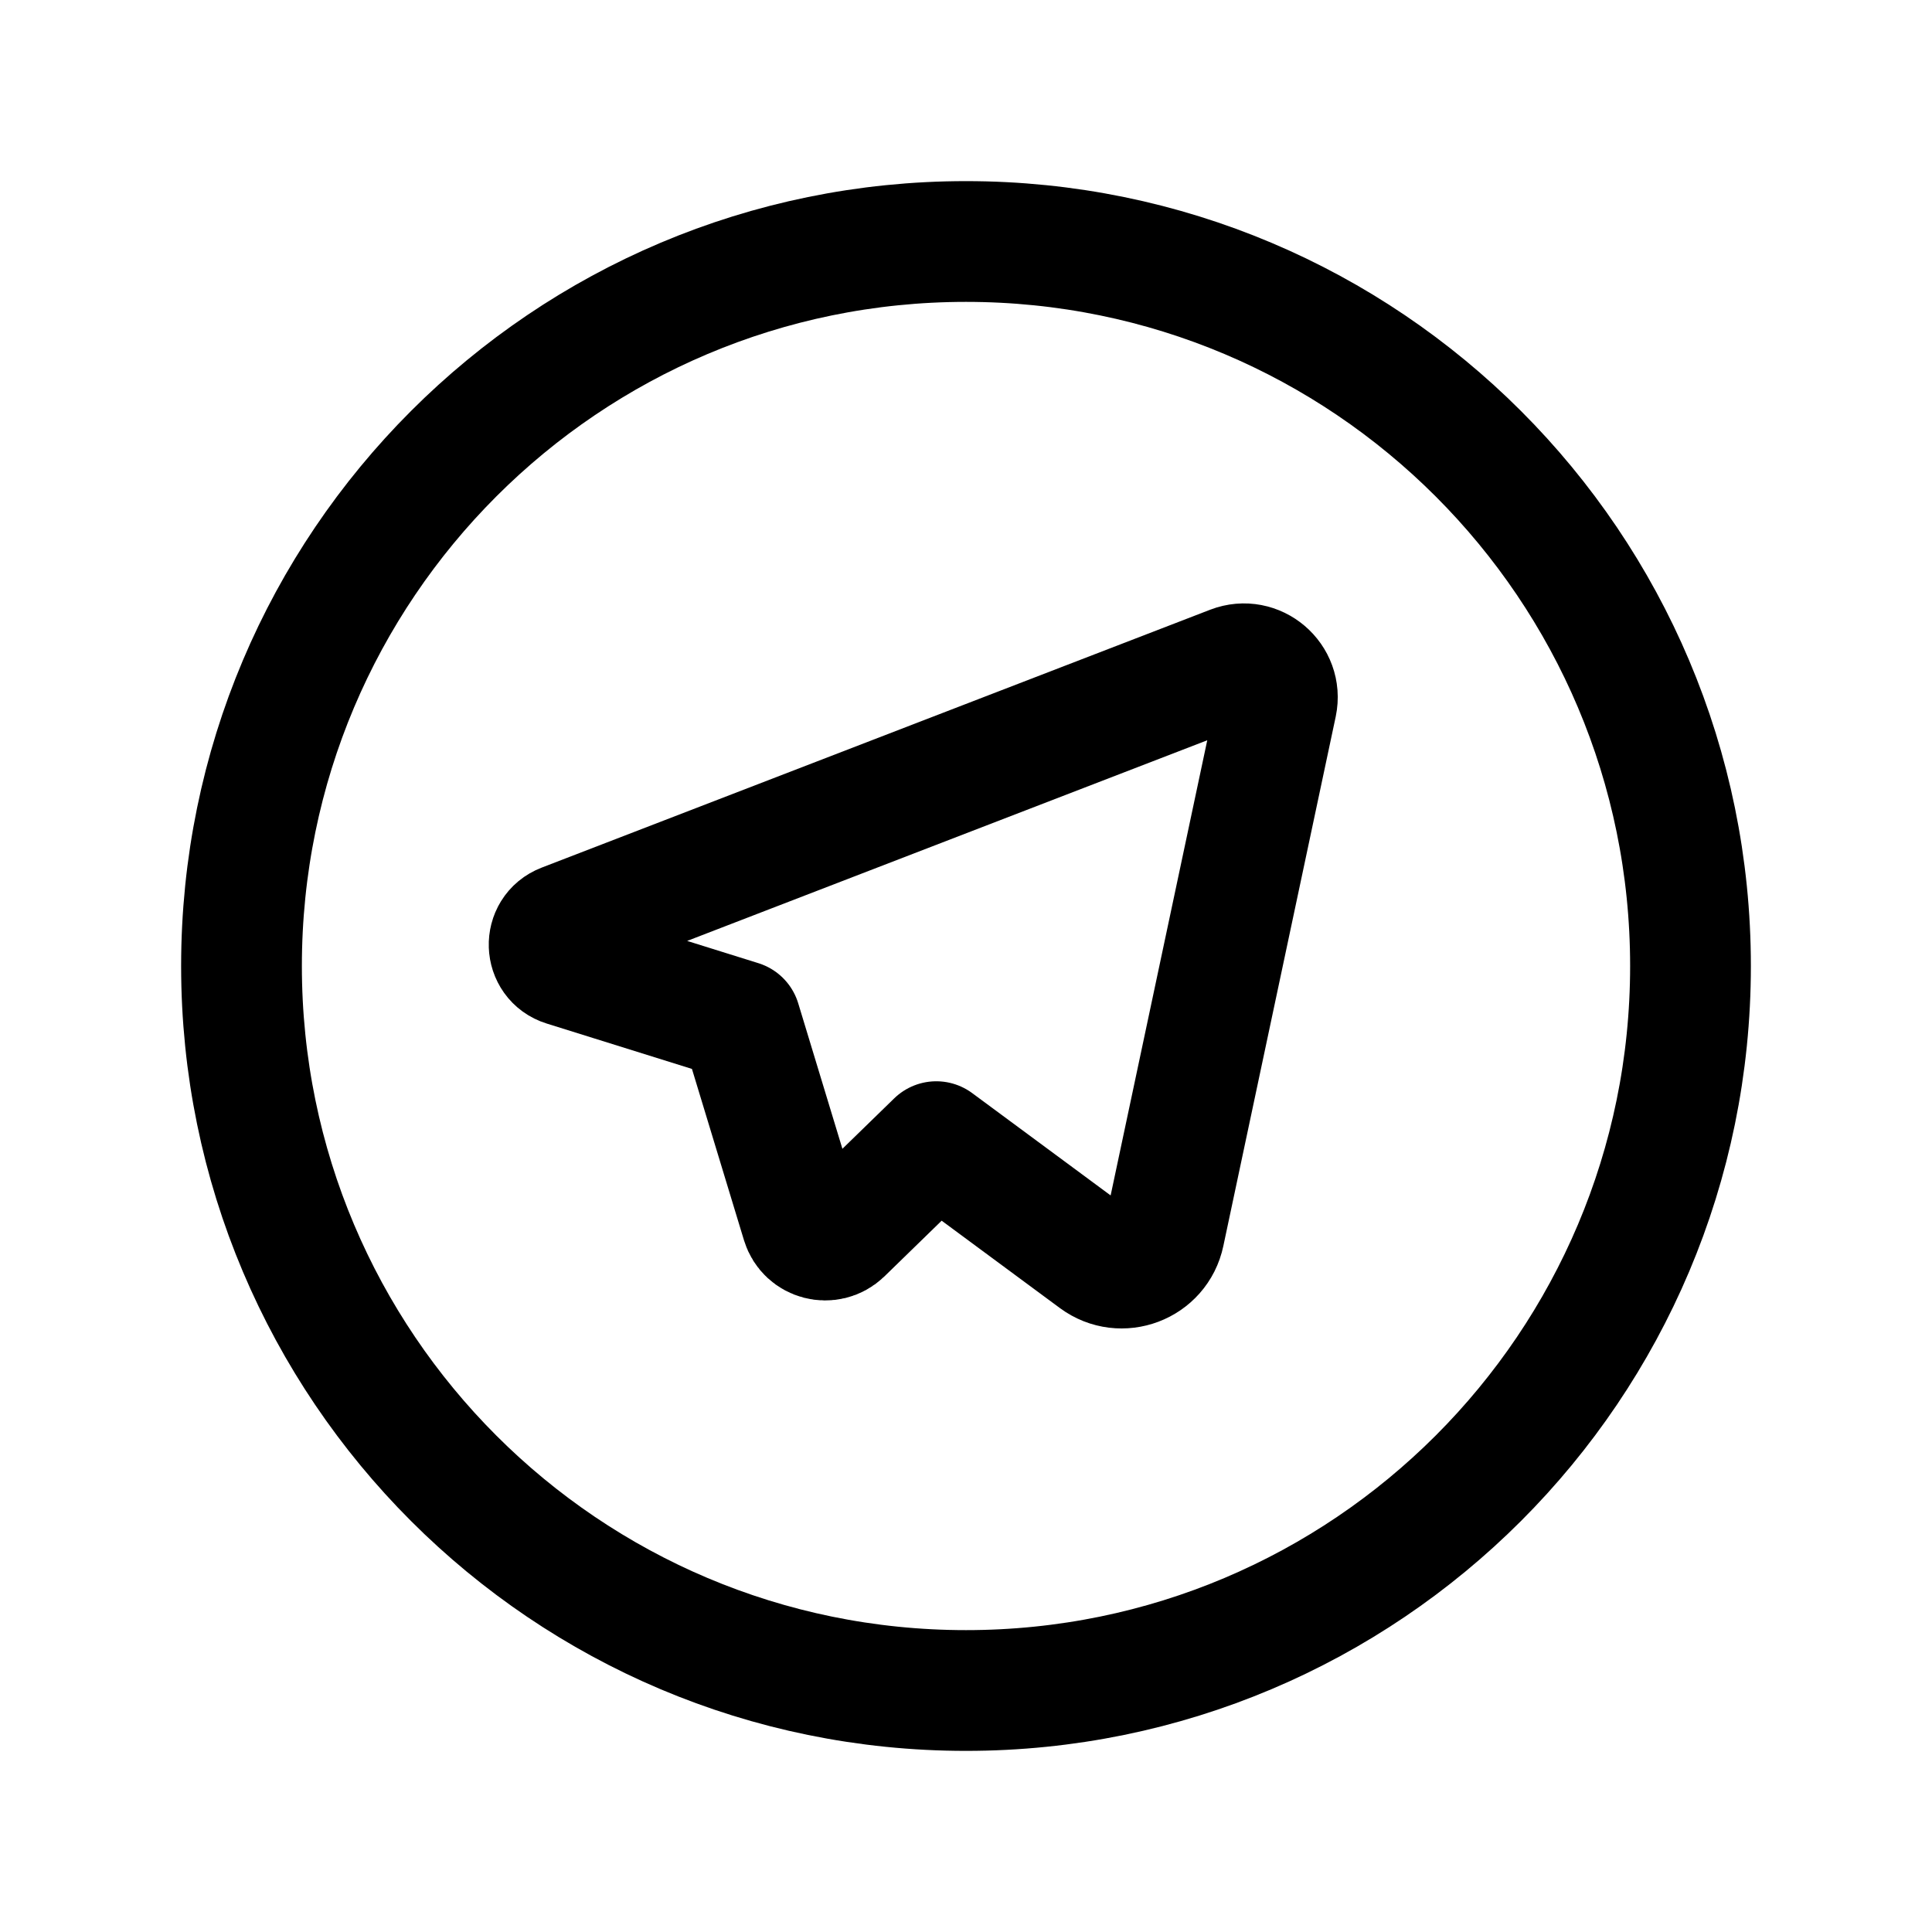 <svg width="24" height="24" viewBox="0 0 24 24" fill="none" xmlns="http://www.w3.org/2000/svg">
<path d="M12 21C16.971 21 21 16.971 21 12C21 7.029 16.971 3 12 3C7.029 3 3 7.029 3 12C3 16.971 7.029 21 12 21Z" stroke="black" stroke-width="1.5" stroke-linecap="round" stroke-linejoin="round"/>
<path fill-rule="evenodd" clip-rule="evenodd" d="M9.96 15.19L9.198 12.681L7.015 11.999C6.766 11.922 6.754 11.572 6.998 11.478L15.303 8.274C15.61 8.156 15.926 8.426 15.859 8.747L14.463 15.323C14.382 15.709 13.929 15.88 13.612 15.646L11.631 14.182L10.463 15.319C10.298 15.477 10.026 15.406 9.96 15.19Z" stroke="black" stroke-width="1.5" stroke-linecap="round" stroke-linejoin="round"/>
</svg>